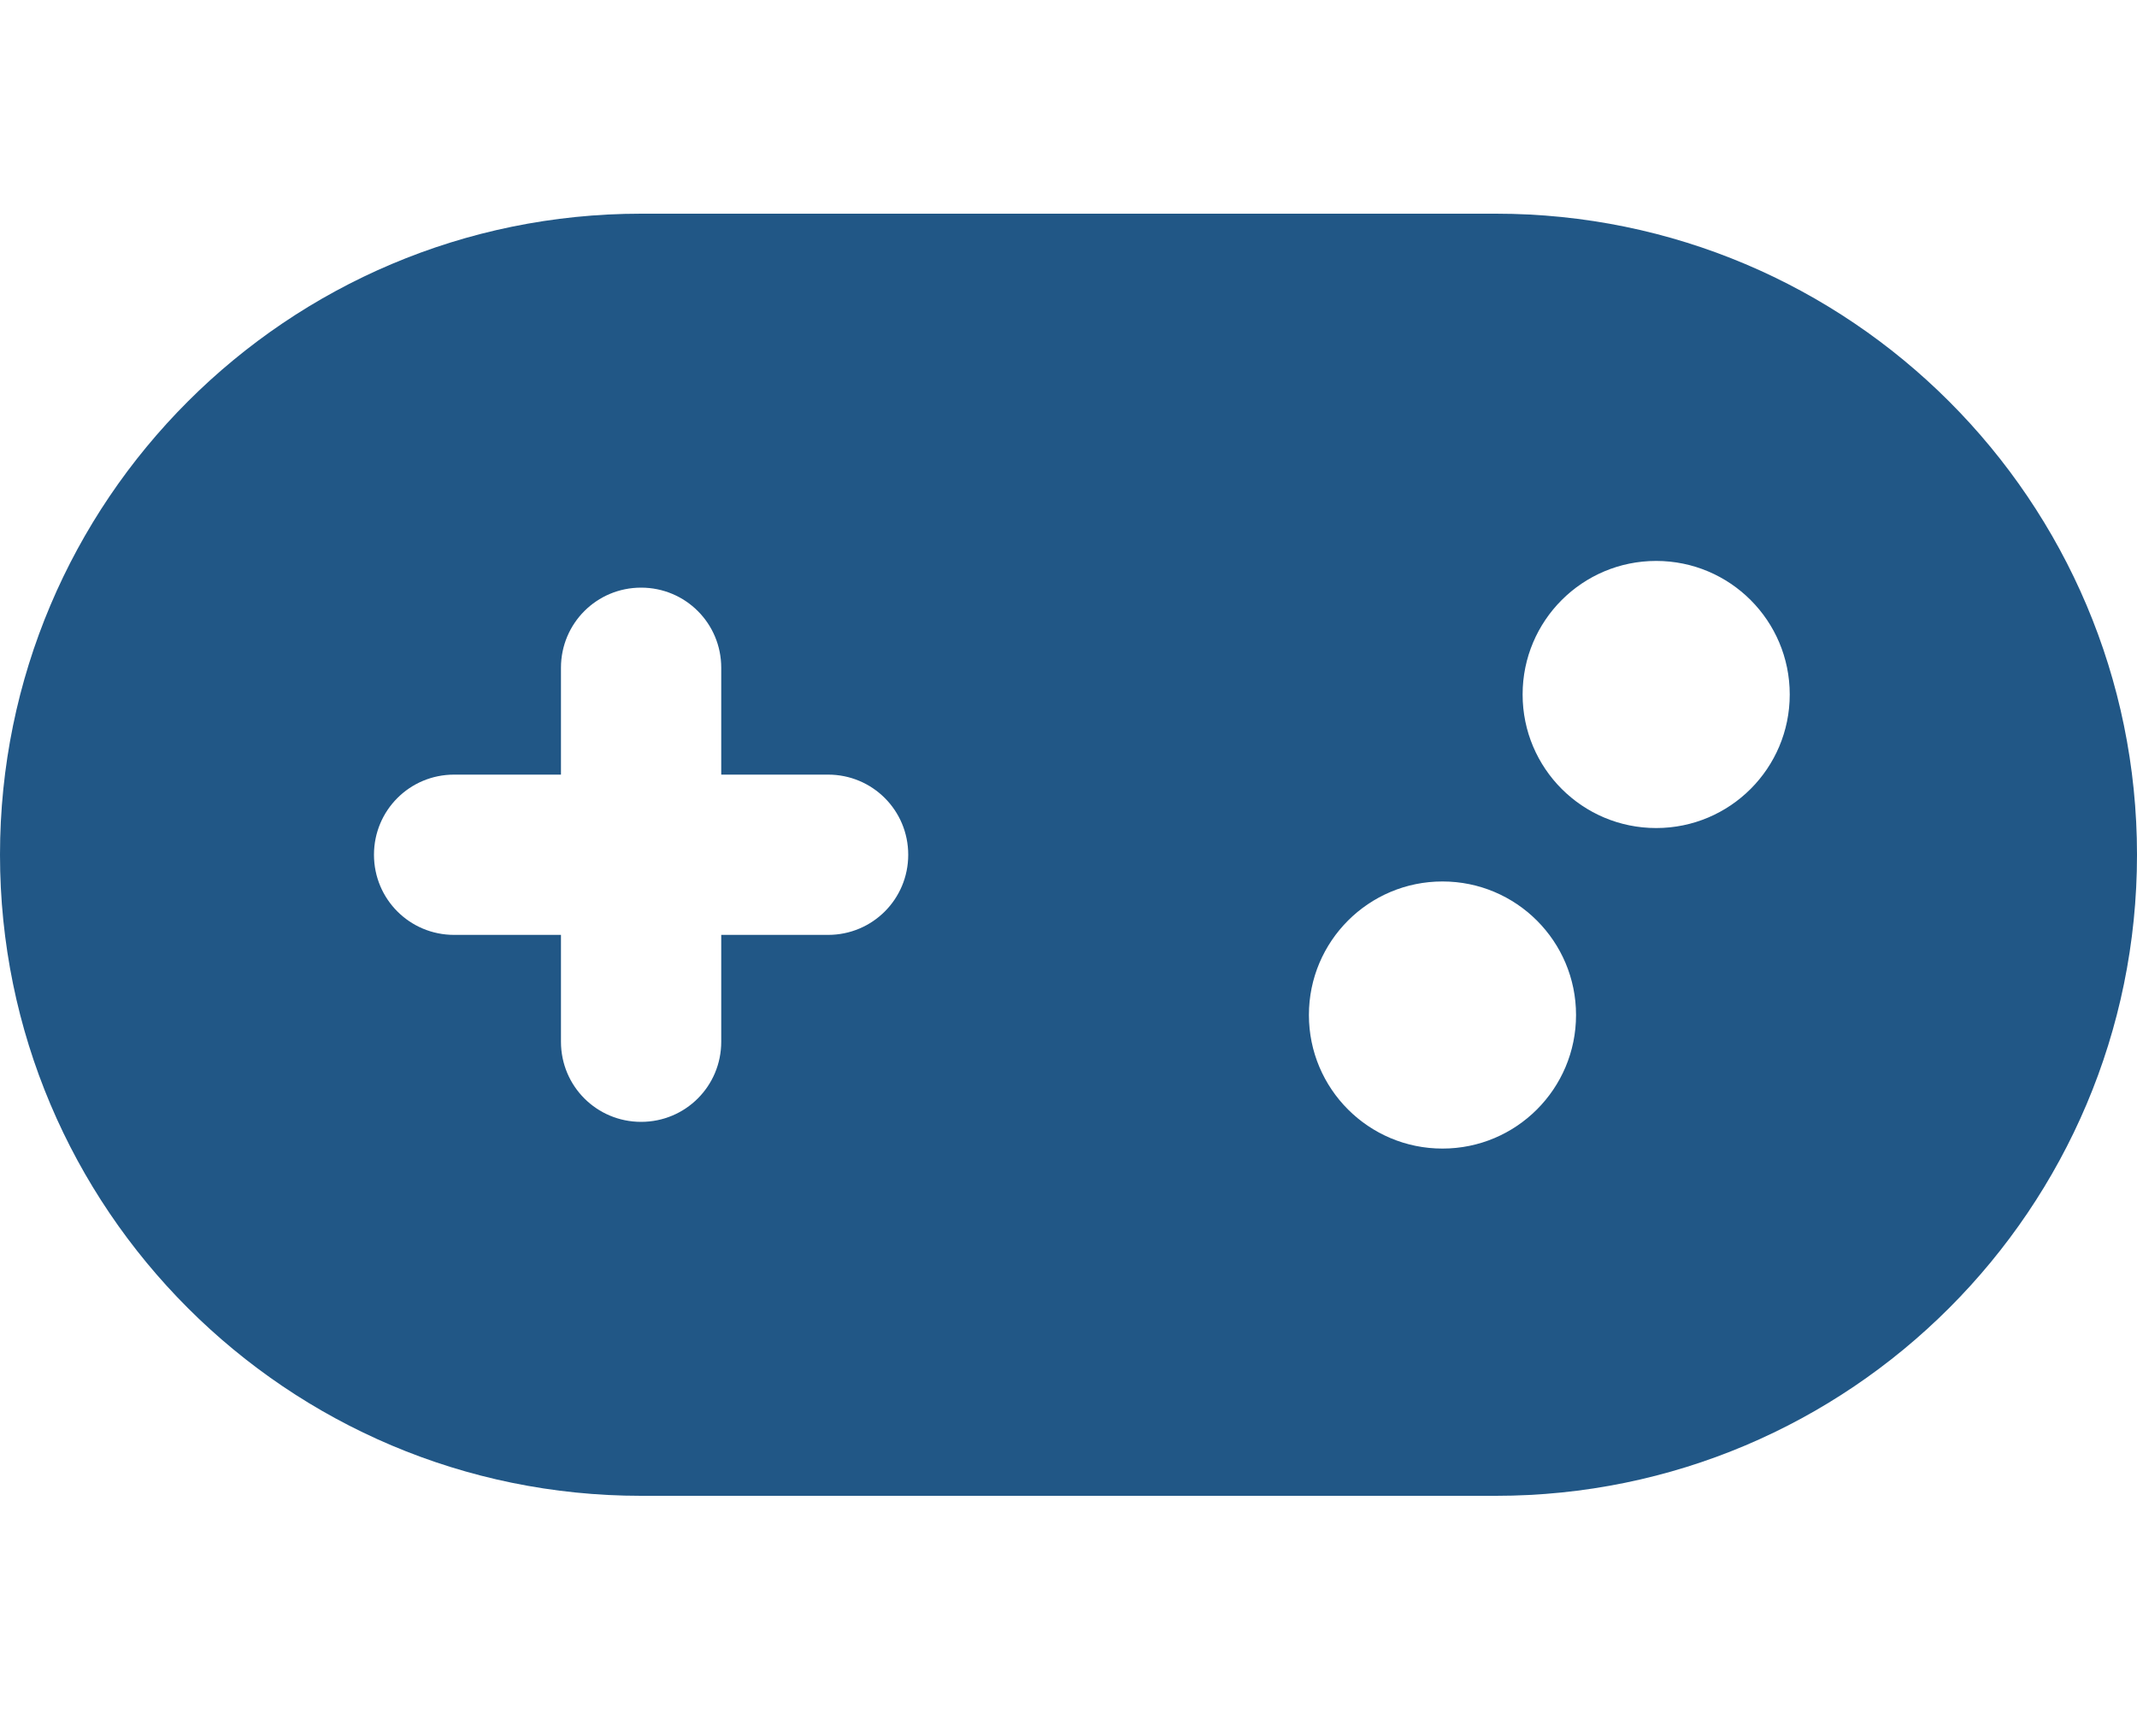 <svg width="32" height="26" viewBox="0 0 32 26" fill="none" xmlns="http://www.w3.org/2000/svg">
<path d="M9.6 3.2C4.3 3.2 0 7.5 0 12.8C0 18.1 4.3 22.4 9.6 22.4H22.4C27.7 22.4 32 18.1 32 12.8C32 7.5 27.7 3.2 22.4 3.2H9.6ZM24.8 12.4C23.695 12.4 22.8 11.505 22.8 10.4C22.8 9.295 23.695 8.4 24.8 8.4C25.905 8.4 26.8 9.295 26.8 10.4C26.8 11.505 25.905 12.4 24.8 12.4ZM23.6 15.2C23.6 16.305 22.705 17.2 21.6 17.2C20.495 17.2 19.6 16.305 19.6 15.2C19.6 14.095 20.495 13.2 21.6 13.2C22.705 13.2 23.6 14.095 23.6 15.2ZM8.4 10C8.4 9.335 8.935 8.8 9.6 8.8C10.265 8.8 10.8 9.335 10.8 10V11.6H12.4C13.065 11.6 13.6 12.135 13.6 12.8C13.6 13.465 13.065 14 12.4 14H10.8V15.6C10.8 16.265 10.265 16.8 9.6 16.8C8.935 16.8 8.4 16.265 8.4 15.6V14H6.8C6.135 14 5.6 13.465 5.6 12.8C5.6 12.135 6.135 11.6 6.8 11.6H8.4V10Z" fill="#215786"/>
</svg>
